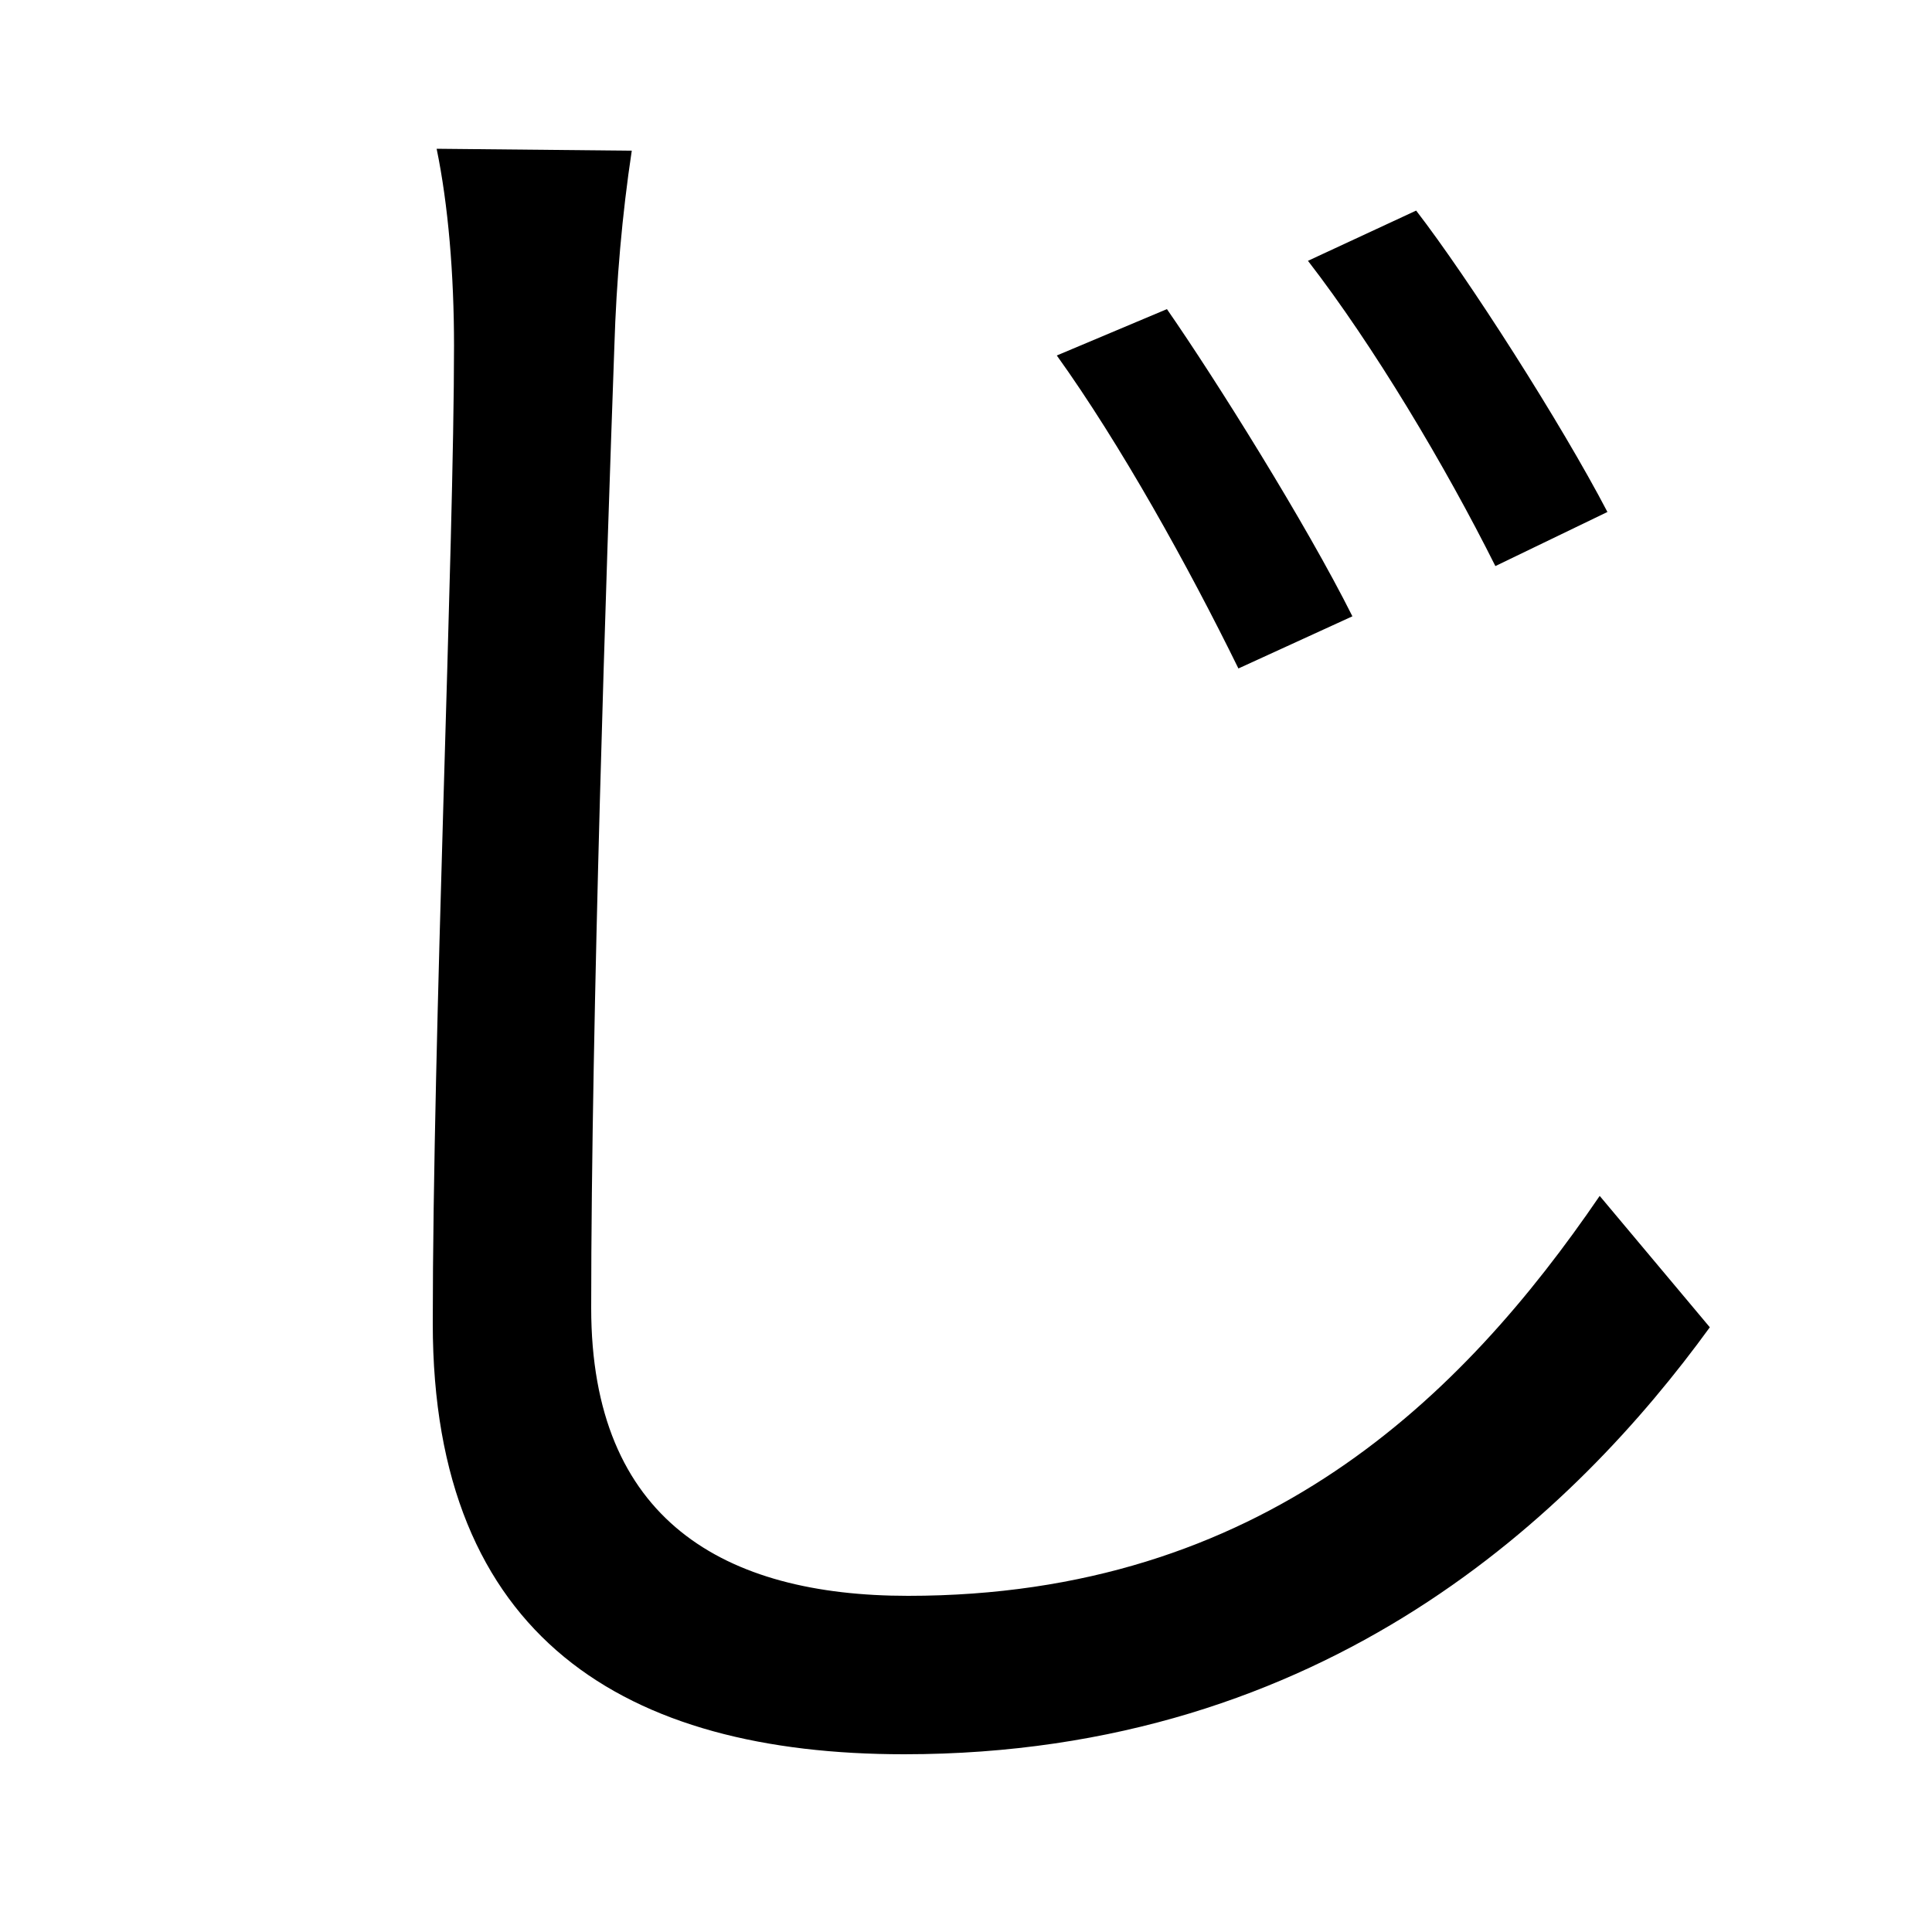 <svg xmlns="http://www.w3.org/2000/svg"
    viewBox="0 0 1000 1000">
  <!--
© 2014-2021 Adobe (http://www.adobe.com/).
Noto is a trademark of Google Inc.
This Font Software is licensed under the SIL Open Font License, Version 1.1. This Font Software is distributed on an "AS IS" BASIS, WITHOUT WARRANTIES OR CONDITIONS OF ANY KIND, either express or implied. See the SIL Open Font License for the specific language, permissions and limitations governing your use of this Font Software.
http://scripts.sil.org/OFL
  -->
<path d="M604 160L547 184C580 230 615 293 641 346L700 319C676 271 629 196 604 160ZM733 109L677 135C711 179 748 241 774 293L832 265C808 219 760 144 733 109ZM327 78L226 77C232 106 235 142 235 179 235 283 224 537 224 685 224 848 324 908 468 908 687 908 816 782 885 687L828 619C757 723 653 826 470 826 375 826 306 787 306 677 306 528 314 291 318 179 319 146 322 111 327 78Z"/>
</svg>